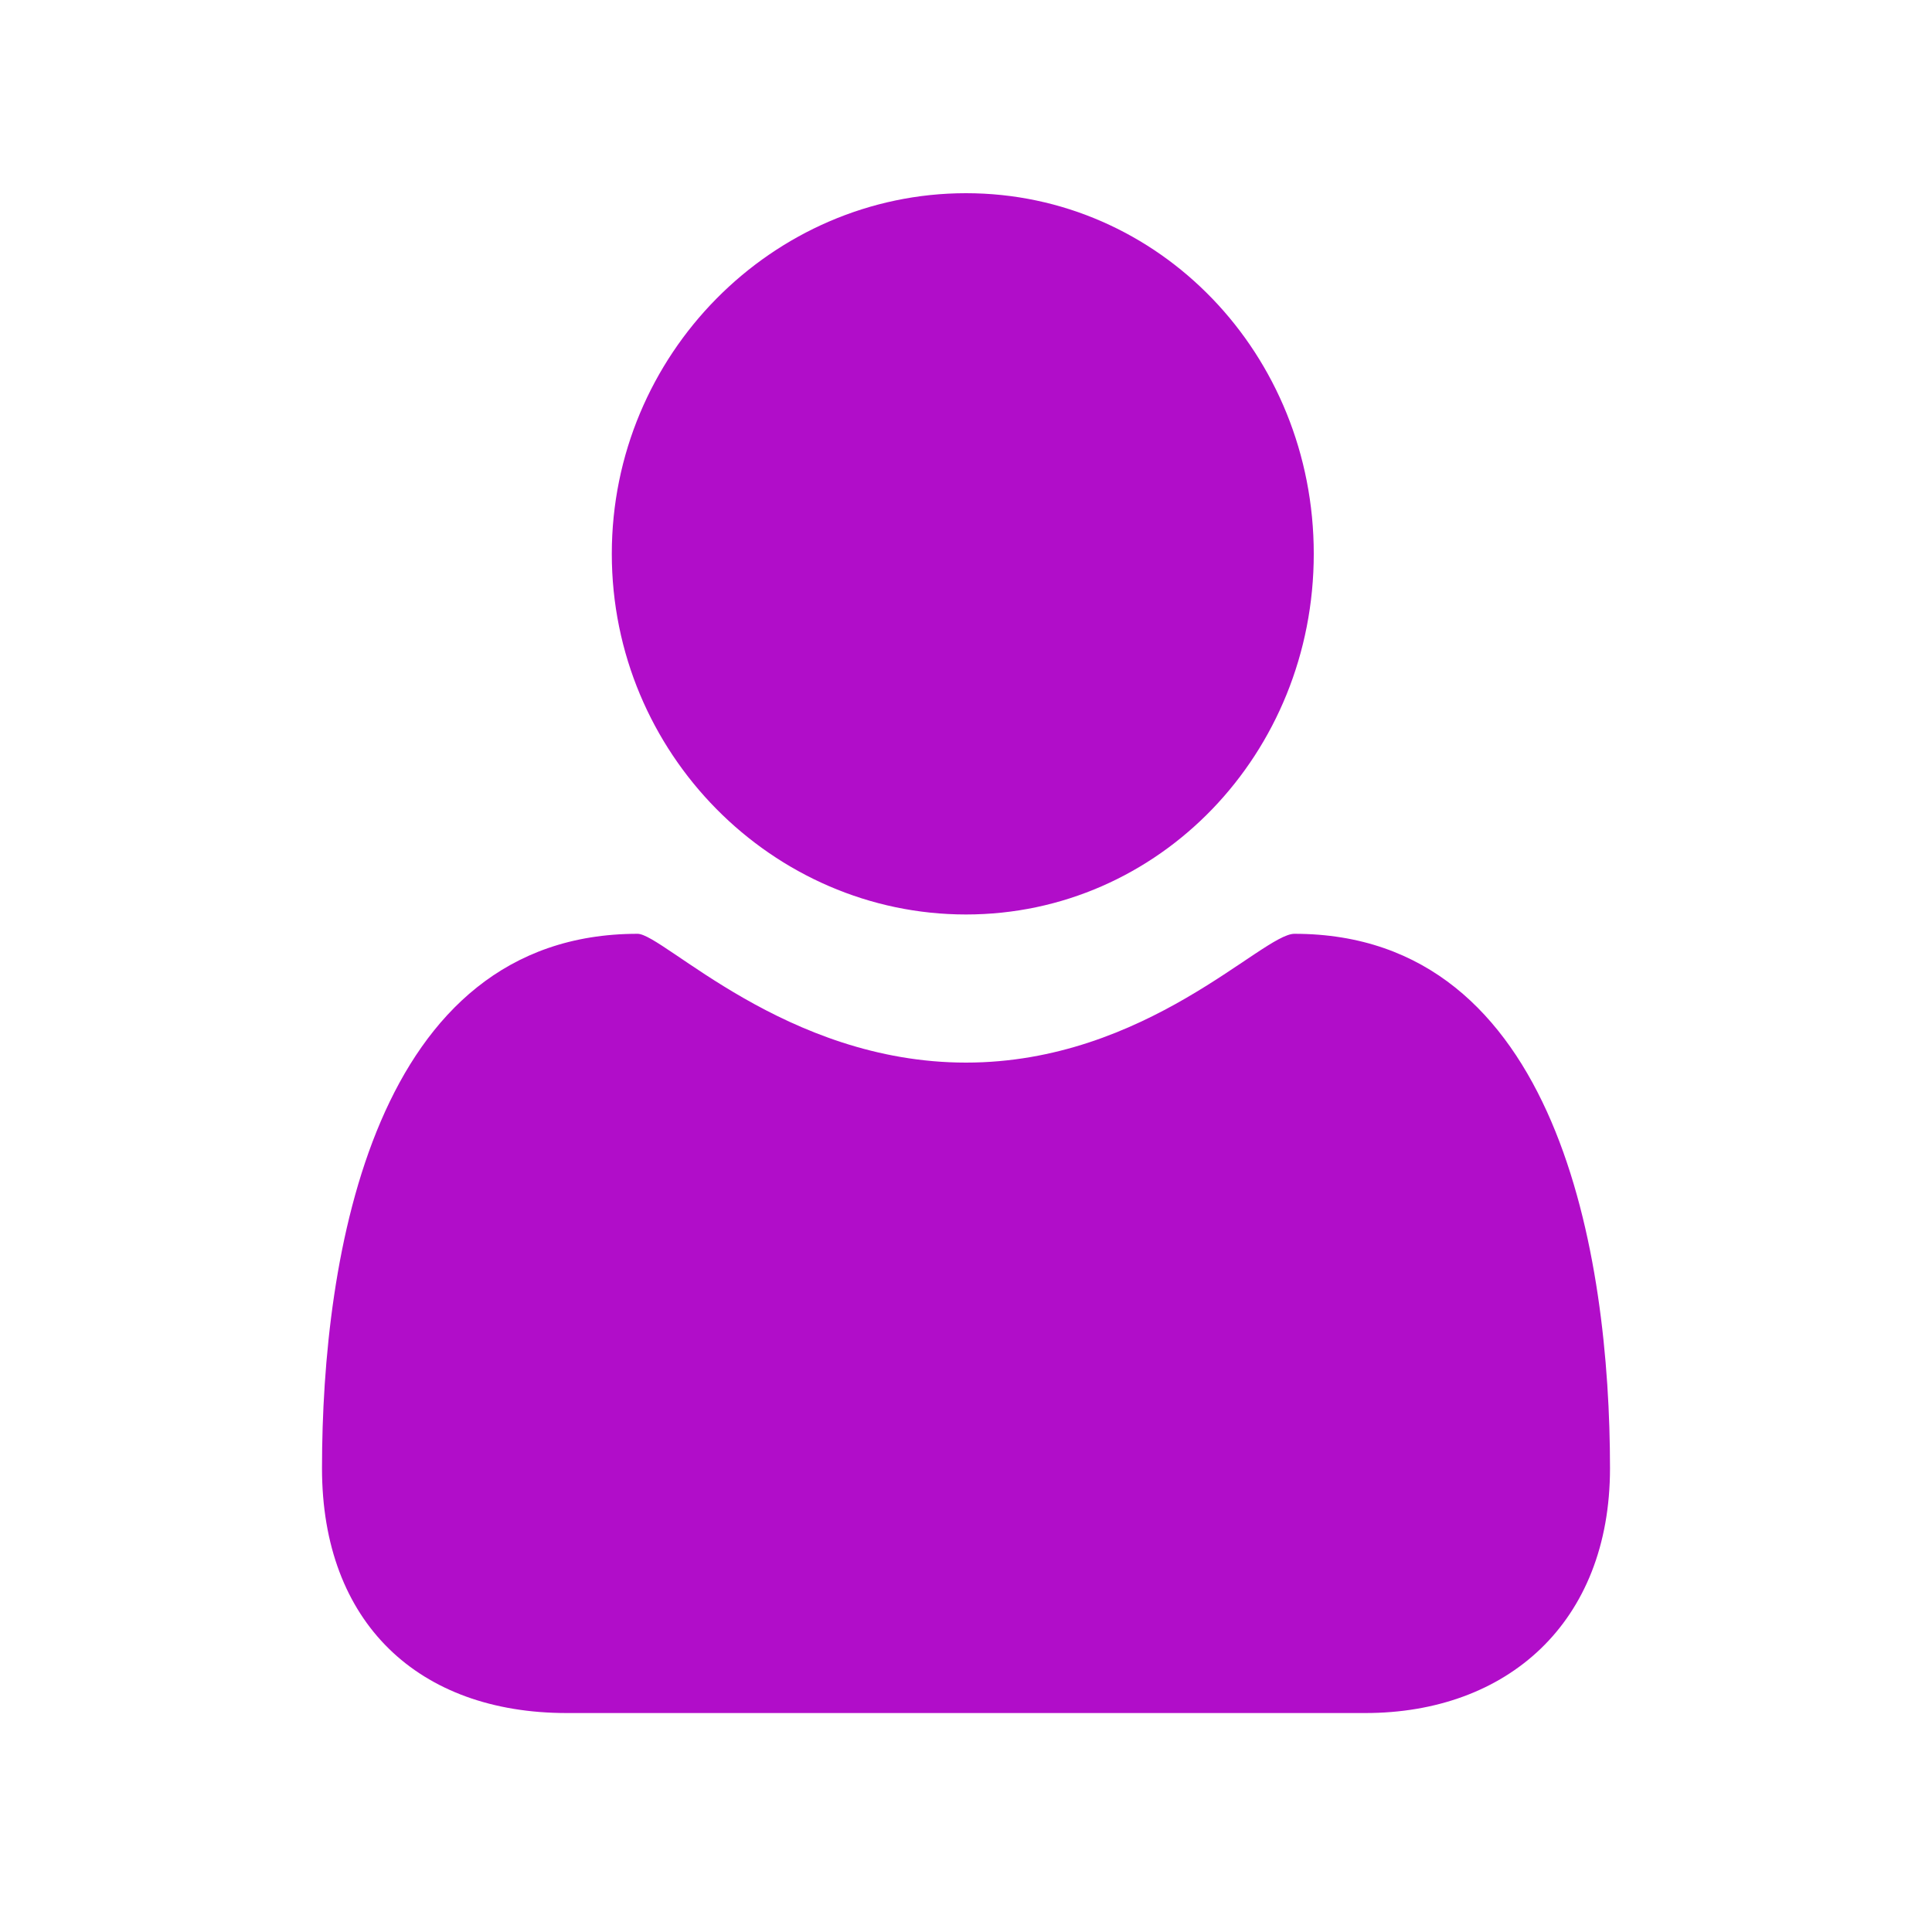 <?xml version="1.0"?>
<svg xmlns="http://www.w3.org/2000/svg" width="30" height="30" viewBox="0 0 30 30" fill="#b10dc9">
  <path d="M25 22.8C25 25.2 23.4 26.6 21.2 26.6L8.8 26.6C6.5 26.6 5 25.2 5 22.8 5 19.5 5.8 14.5 9.9 14.5 10.3 14.5 12.2 16.5 15 16.5 17.8 16.5 19.6 14.5 20.1 14.5 24.2 14.5 25 19.5 25 22.8M20.4 8.6C20.4 11.7 18 14.2 15 14.2 12 14.2 9.5 11.7 9.5 8.6 9.5 5.5 12 3 15 3 18 3 20.4 5.5 20.4 8.6" fill="#b10dc9"/>
</svg>
